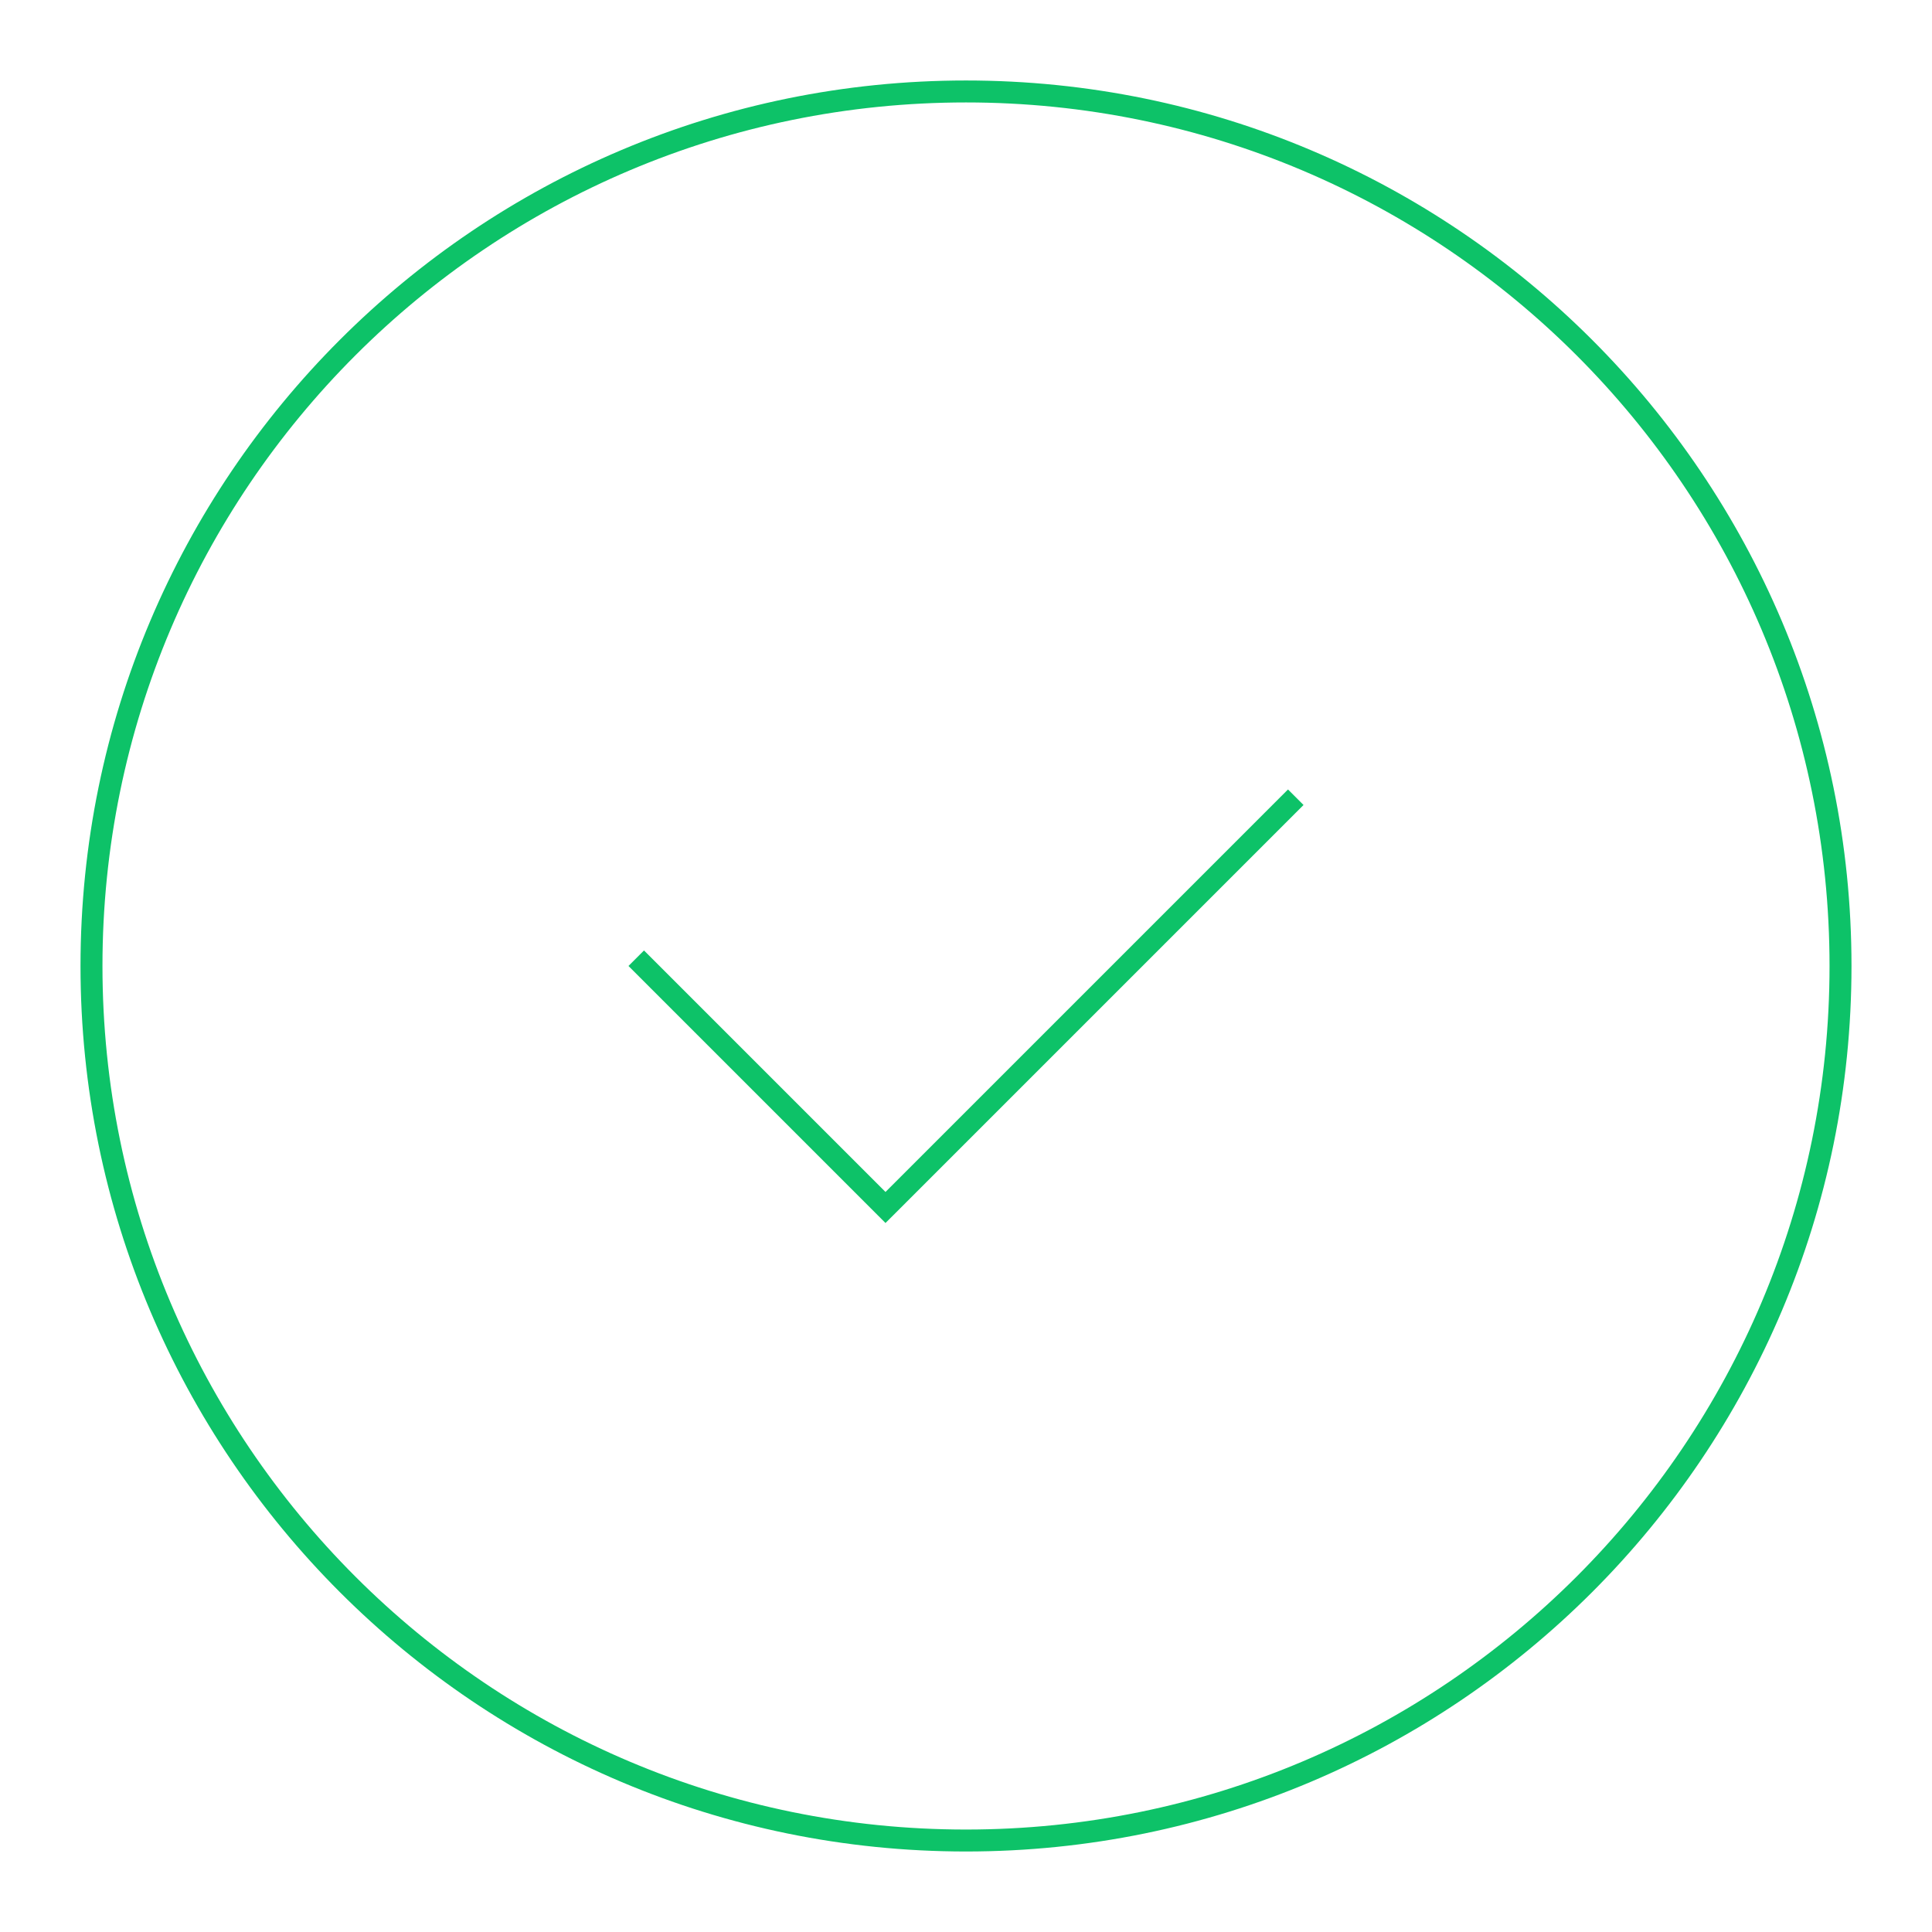 <svg width="88" height="88" fill="none" xmlns="http://www.w3.org/2000/svg"><path fill-rule="evenodd" clip-rule="evenodd" d="M83.333 44c0 21.723-17.61 39.333-39.333 39.333S4.667 65.723 4.667 43.999C4.667 22.276 22.277 4.666 44 4.666s39.333 17.61 39.333 39.333zm1 0c0 22.275-18.057 40.333-40.333 40.333-22.275 0-40.333-18.058-40.333-40.334C3.667 21.724 21.725 3.666 44 3.666c22.276 0 40.333 18.058 40.333 40.333zM59.02 37.02l.354-.354-.707-.707-.354.353-17.98 17.98-10.646-10.646-.354-.354-.707.707.354.354 11 11 .353.353.354-.353L59.02 37.02z" fill="#0DC268"/></svg>